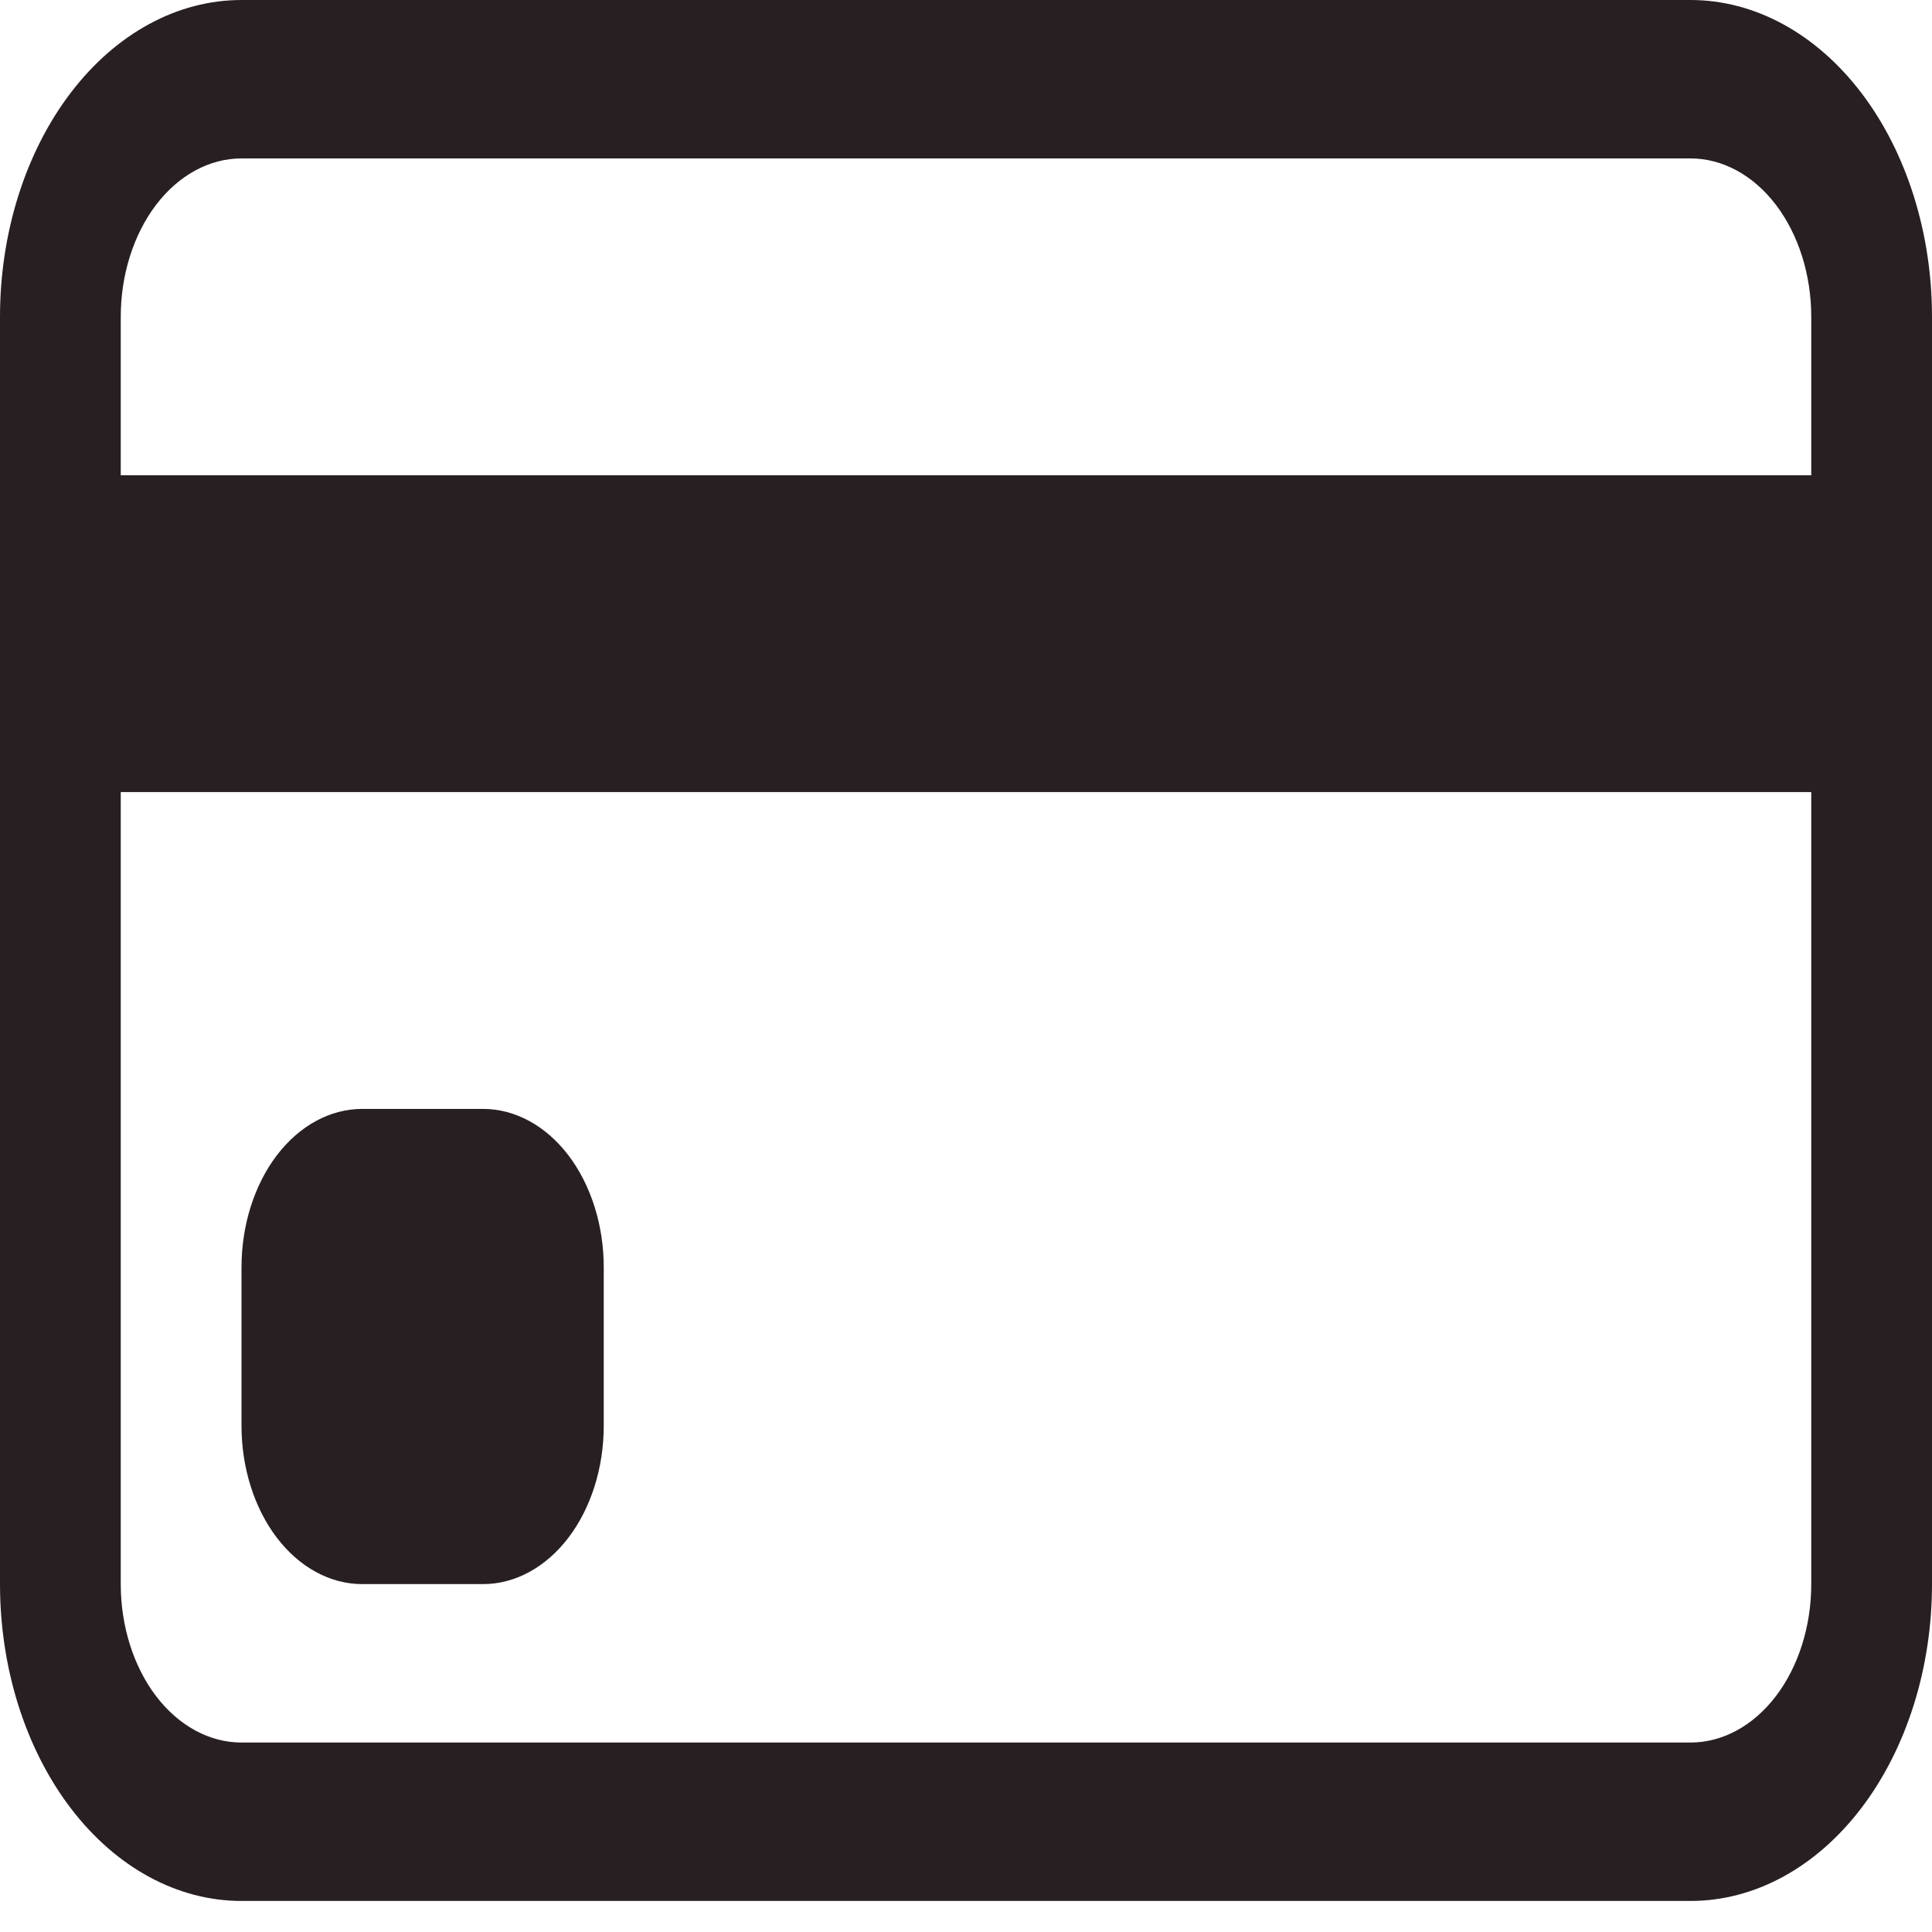 <svg width="30" height="30" viewBox="0 0 30 30" fill="none" xmlns="http://www.w3.org/2000/svg">
<path d="M0 4.92C0 3.615 0.395 2.364 1.098 1.441C1.802 0.518 2.755 0 3.75 0H26.25C27.245 0 28.198 0.518 28.902 1.441C29.605 2.364 30 3.615 30 4.92V24.598C30 25.903 29.605 27.154 28.902 28.077C28.198 29 27.245 29.518 26.25 29.518H3.75C2.755 29.518 1.802 29 1.098 28.077C0.395 27.154 0 25.903 0 24.598V4.92ZM3.75 2.46C3.253 2.46 2.776 2.719 2.424 3.18C2.073 3.642 1.875 4.267 1.875 4.92V7.38H28.125V4.92C28.125 4.267 27.927 3.642 27.576 3.18C27.224 2.719 26.747 2.46 26.25 2.46H3.75ZM28.125 12.299H1.875V24.598C1.875 25.251 2.073 25.877 2.424 26.338C2.776 26.799 3.253 27.058 3.75 27.058H26.25C26.747 27.058 27.224 26.799 27.576 26.338C27.927 25.877 28.125 25.251 28.125 24.598V12.299Z" fill="#281F22"/>
<path d="M3.75 19.679C3.75 19.026 3.948 18.401 4.299 17.939C4.651 17.478 5.128 17.219 5.625 17.219H7.5C7.997 17.219 8.474 17.478 8.826 17.939C9.177 18.401 9.375 19.026 9.375 19.679V22.139C9.375 22.791 9.177 23.417 8.826 23.878C8.474 24.339 7.997 24.598 7.5 24.598H5.625C5.128 24.598 4.651 24.339 4.299 23.878C3.948 23.417 3.75 22.791 3.75 22.139V19.679Z" fill="#281F22"/>
</svg>
